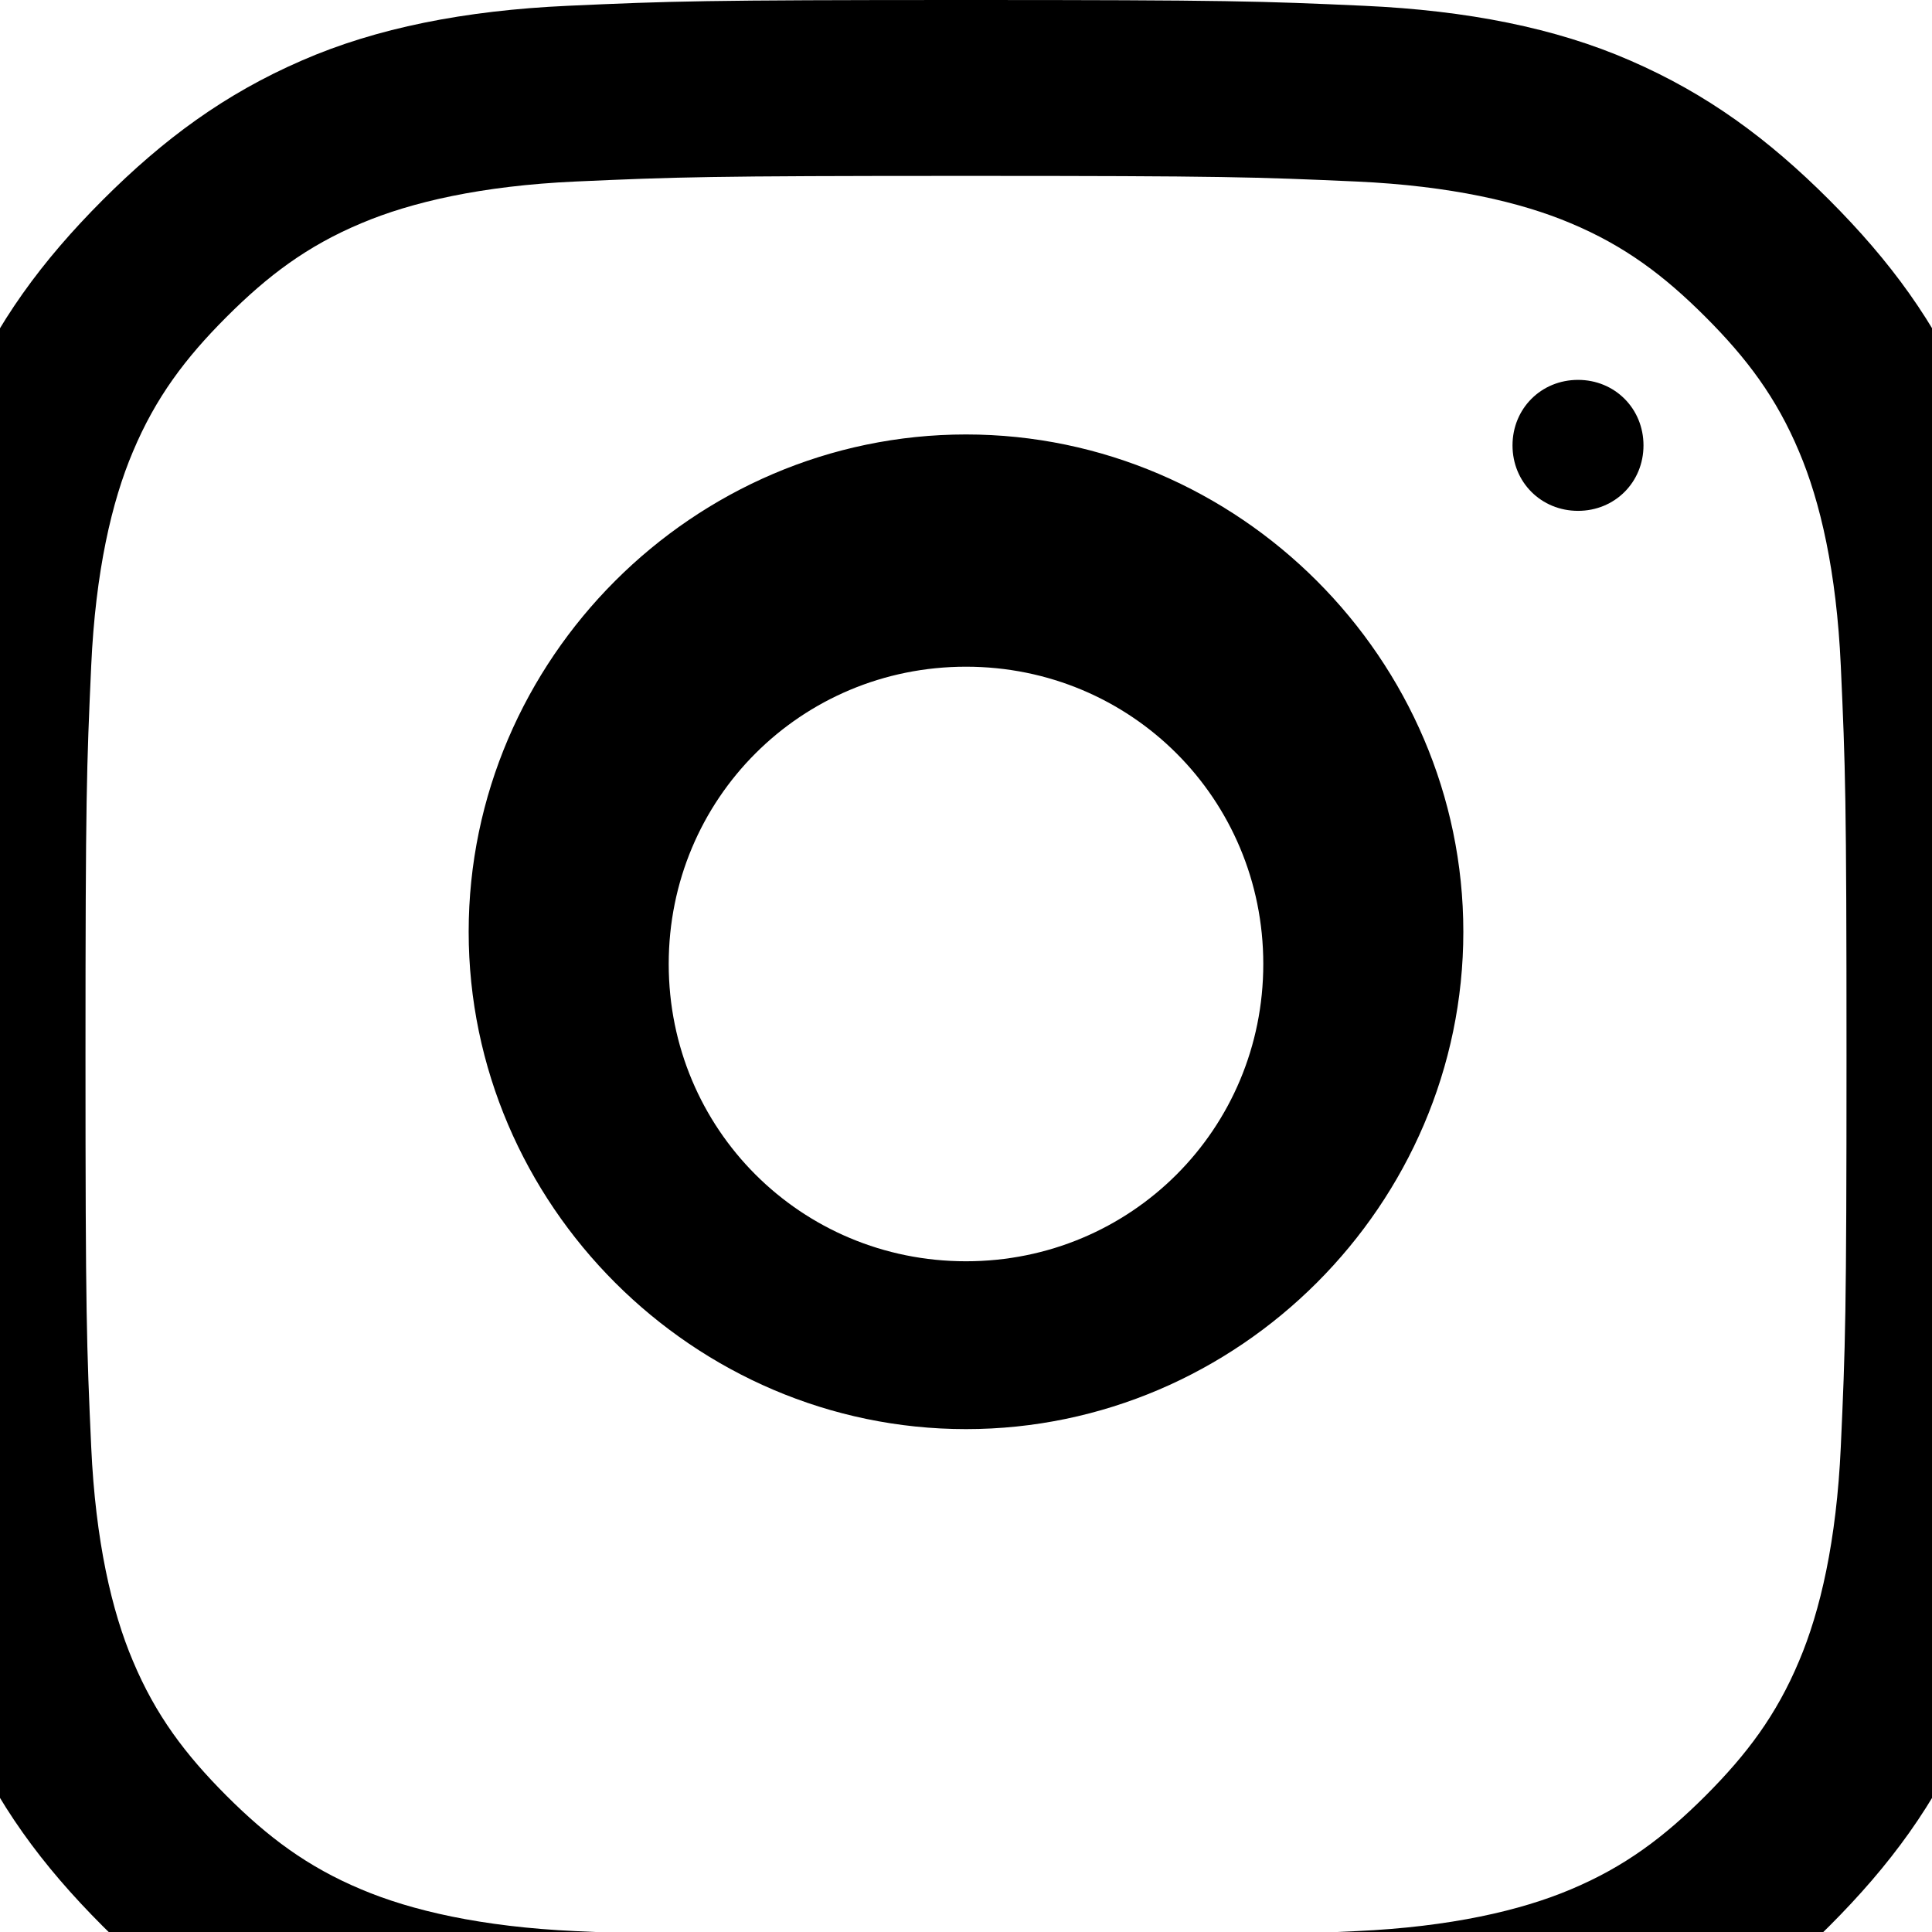 <svg
  width="24"
  height="24"
  viewBox="0 0 24 24"
  fill="none"
  xmlns="http://www.w3.org/2000/svg"
>
  <path
    fill-rule="evenodd"
    clip-rule="evenodd"
    d="M12 0C8.742 0 8.333 0.014 7.053 0.072C5.774 0.13 4.674 0.348 3.749 0.752C2.795 1.166 2.036 1.724 1.277 2.483C0.519 3.242 -0.039 4.001 -0.453 4.955C-0.857 5.88 -1.075 6.98 -1.133 8.259C-1.19 9.539 -1.205 9.948 -1.205 13.206C-1.205 16.464 -1.19 16.873 -1.133 18.153C-1.075 19.432 -0.857 20.531 -0.453 21.456C-0.039 22.411 0.519 23.17 1.277 23.928C2.036 24.687 2.795 25.246 3.749 25.66C4.674 26.064 5.774 26.281 7.053 26.34C8.333 26.397 8.742 26.412 12 26.412C15.258 26.412 15.667 26.397 16.947 26.34C18.226 26.281 19.326 26.064 20.251 25.66C21.205 25.246 21.964 24.687 22.723 23.928C23.481 23.17 24.04 22.411 24.454 21.456C24.858 20.531 25.076 19.432 25.134 18.153C25.191 16.873 25.206 16.464 25.206 13.206C25.206 9.948 25.191 9.539 25.134 8.259C25.076 6.98 24.858 5.88 24.454 4.955C24.04 4.001 23.481 3.242 22.723 2.483C21.964 1.724 21.205 1.166 20.251 0.752C19.326 0.348 18.226 0.13 16.947 0.072C15.667 0.014 15.258 0 12 0ZM12 2.185C15.226 2.185 15.591 2.199 16.852 2.255C18.019 2.308 18.892 2.511 19.512 2.773C20.184 3.055 20.672 3.423 21.186 3.937C21.699 4.45 22.067 4.939 22.349 5.611C22.612 6.23 22.814 7.103 22.867 8.27C22.924 9.532 22.938 9.896 22.938 13.122C22.938 16.348 22.924 16.712 22.867 17.974C22.814 19.141 22.612 20.014 22.349 20.633C22.067 21.306 21.699 21.794 21.186 22.308C20.672 22.821 20.184 23.189 19.512 23.471C18.892 23.733 18.019 23.936 16.852 23.989C15.591 24.046 15.226 24.059 12 24.059C8.774 24.059 8.409 24.046 7.148 23.989C5.981 23.936 5.108 23.733 4.489 23.471C3.816 23.189 3.328 22.821 2.814 22.308C2.301 21.794 1.933 21.306 1.651 20.633C1.388 20.014 1.186 19.141 1.133 17.974C1.076 16.712 1.062 16.348 1.062 13.122C1.062 9.896 1.076 9.532 1.133 8.27C1.186 7.103 1.388 6.23 1.651 5.611C1.933 4.939 2.301 4.45 2.814 3.937C3.328 3.423 3.816 3.055 4.489 2.773C5.108 2.511 5.981 2.308 7.148 2.255C8.409 2.199 8.774 2.185 12 2.185ZM12 5.397C8.614 5.397 5.822 8.189 5.822 11.575C5.822 14.961 8.614 17.753 12 17.753C15.386 17.753 18.178 14.961 18.178 11.575C18.178 8.189 15.386 5.397 12 5.397ZM12 8.282C14.051 8.282 15.693 9.924 15.693 11.975C15.693 14.026 14.051 15.668 12 15.668C9.949 15.668 8.307 14.026 8.307 11.975C8.307 9.924 9.949 8.282 12 8.282ZM19.603 4.719C19.145 4.719 18.789 5.075 18.789 5.533C18.789 5.99 19.145 6.346 19.603 6.346C20.06 6.346 20.416 5.99 20.416 5.533C20.416 5.075 20.06 4.719 19.603 4.719Z"
    fill="currentColor"
  />
</svg>